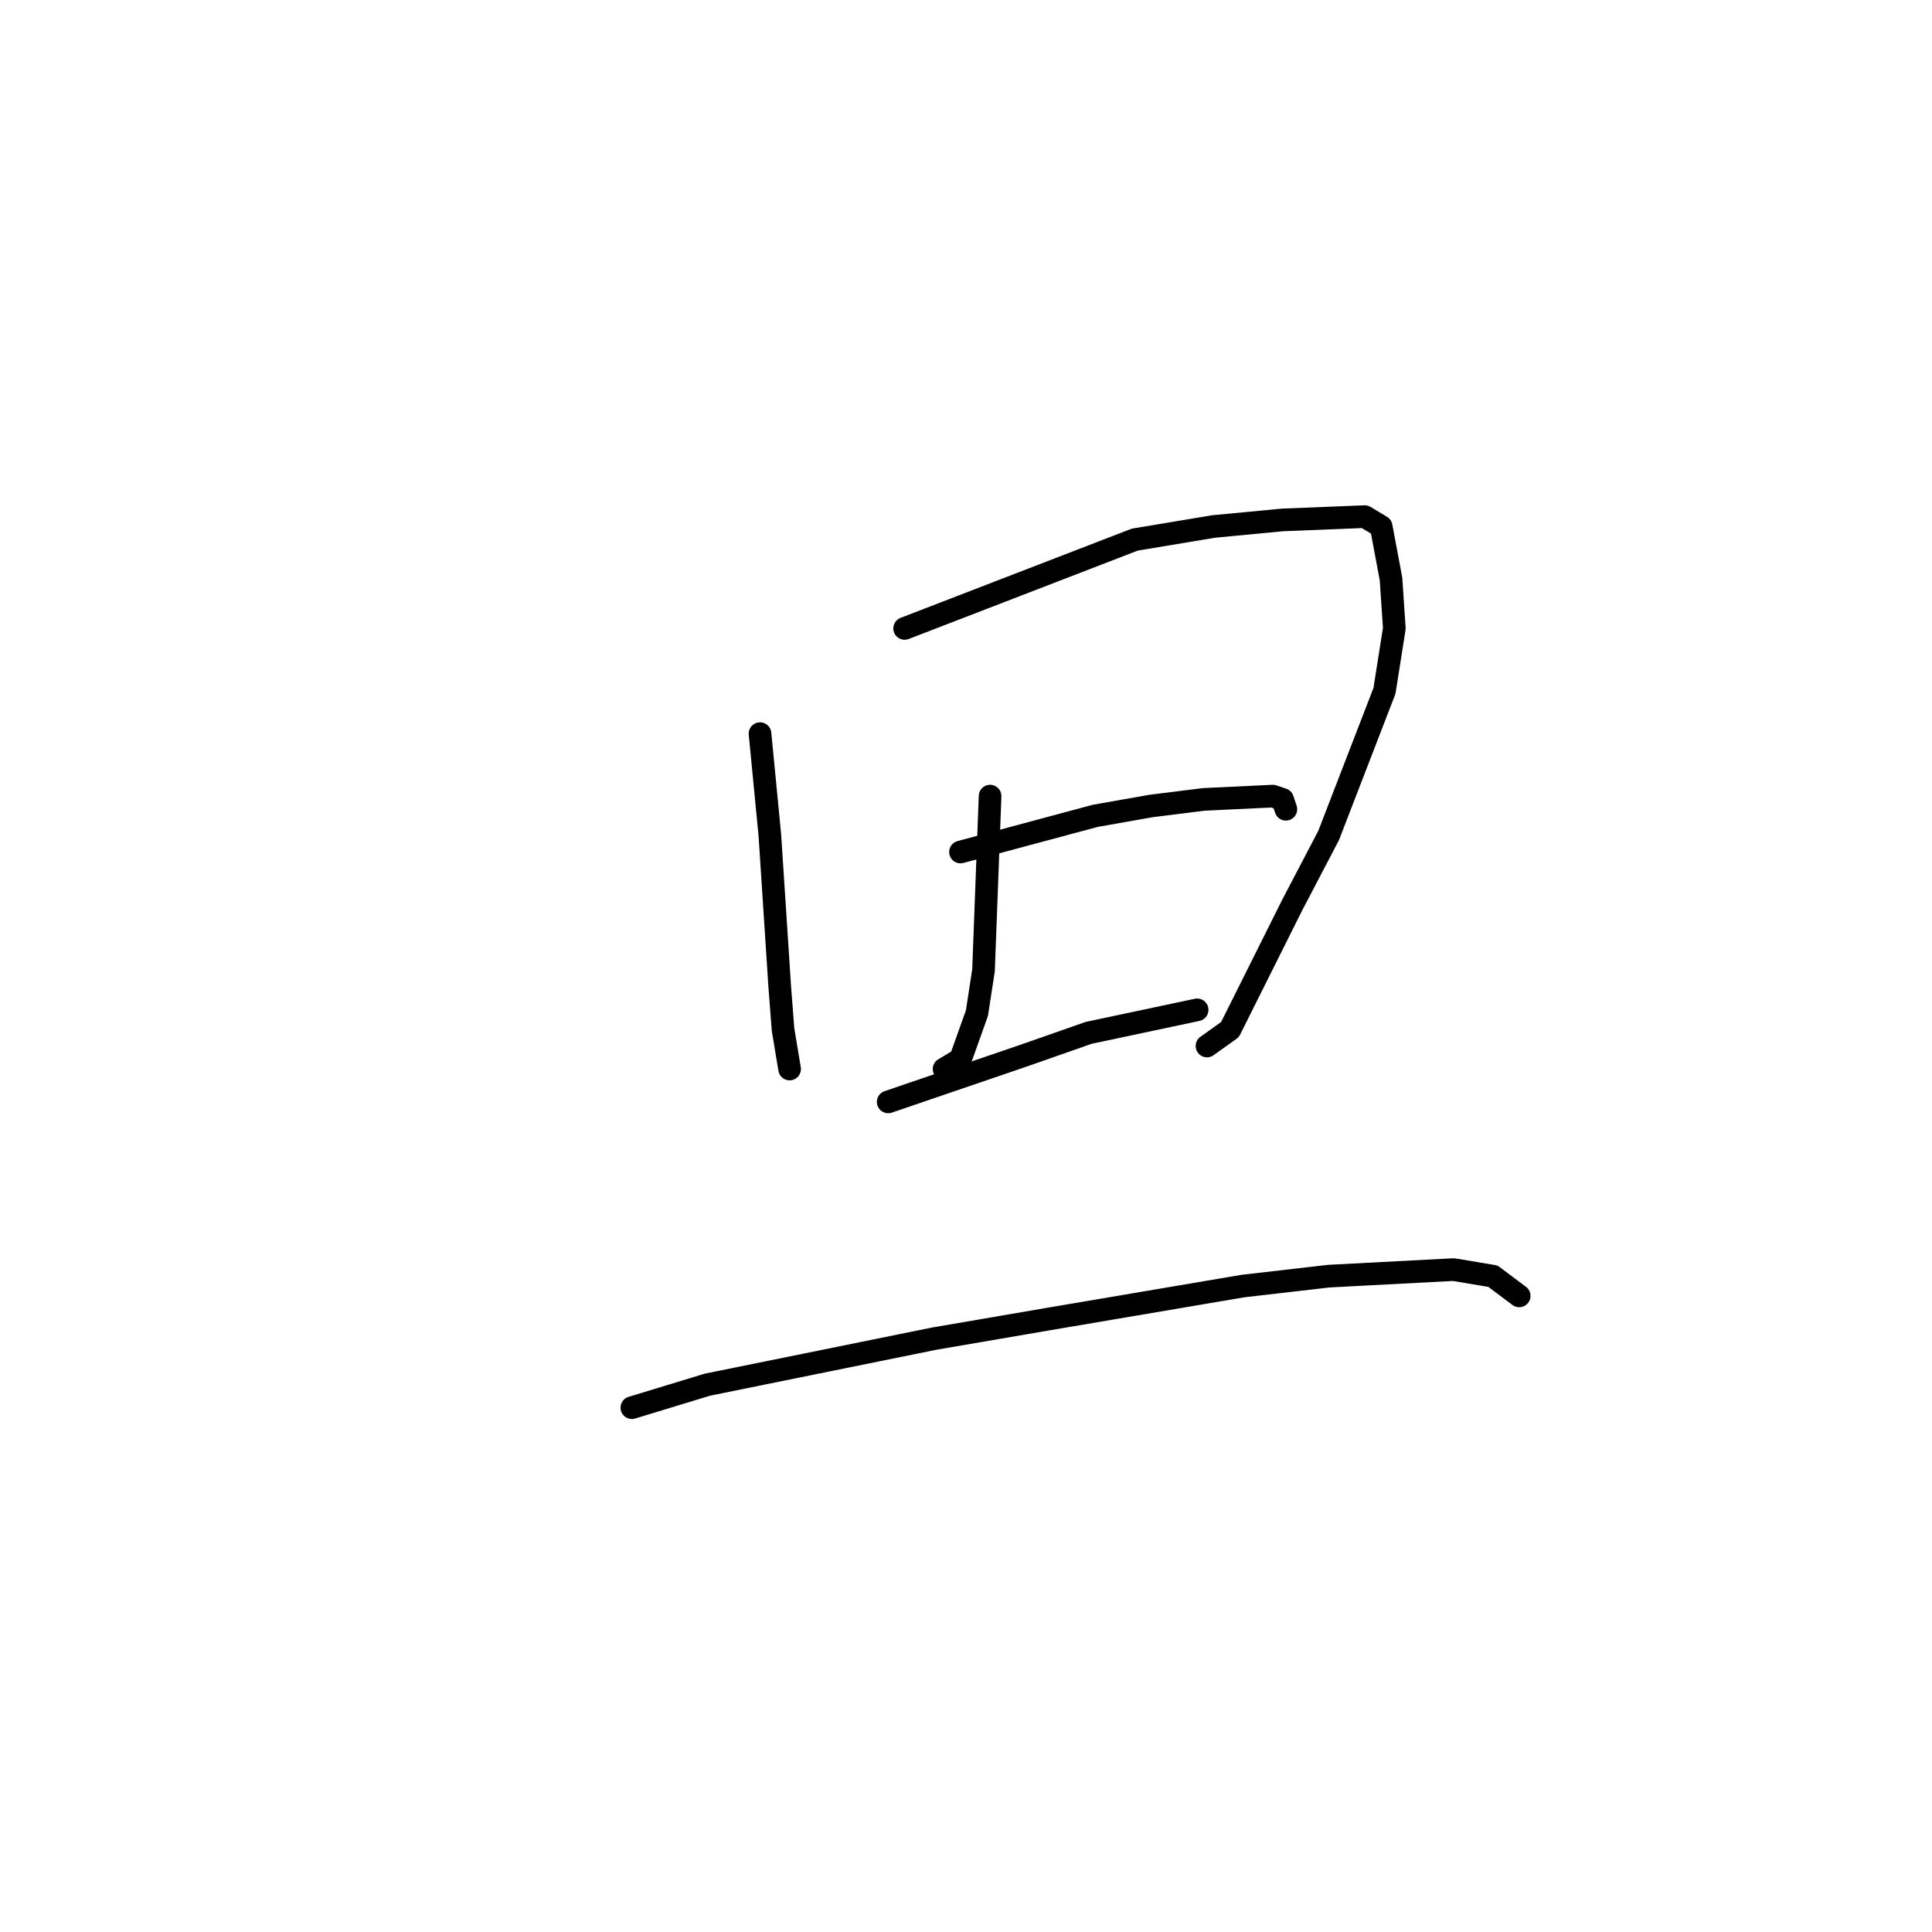 <?xml version="1.0" standalone="no"?>
    <svg width="256" height="256" xmlns="http://www.w3.org/2000/svg" version="1.1">
    <polyline stroke="black" stroke-width="3" stroke-linecap="round" fill="transparent" stroke-linejoin="round" points="100.707 97.211 102.014 110.718 103.32 130.759 103.756 136.423 104.626 141.651 104.626 141.651 " />
        <polyline stroke="black" stroke-width="3" stroke-linecap="round" fill="transparent" stroke-linejoin="round" points="119.868 83.27 150.352 71.506 160.803 69.764 169.948 68.892 180.835 68.457 183.012 69.764 184.319 76.735 184.754 83.27 183.448 91.548 176.045 110.718 171.254 119.867 164.722 132.937 162.98 136.423 159.932 138.601 159.932 138.601 " />
        <polyline stroke="black" stroke-width="3" stroke-linecap="round" fill="transparent" stroke-linejoin="round" points="131.191 105.489 130.32 128.58 129.449 134.244 127.271 140.344 125.094 141.651 125.094 141.651 " />
        <polyline stroke="black" stroke-width="3" stroke-linecap="round" fill="transparent" stroke-linejoin="round" points="127.271 112.896 145.126 108.104 152.529 106.796 159.497 105.925 168.642 105.489 169.948 105.925 170.383 107.232 170.383 107.232 " />
        <polyline stroke="black" stroke-width="3" stroke-linecap="round" fill="transparent" stroke-linejoin="round" points="117.691 146.008 135.545 139.908 144.255 136.858 158.626 133.809 158.626 133.809 " />
        <polyline stroke="black" stroke-width="3" stroke-linecap="round" fill="transparent" stroke-linejoin="round" points="83.724 186.526 93.74 183.476 123.787 177.377 139.029 174.763 164.722 170.406 176.045 169.099 192.593 168.227 197.818 169.099 201.302 171.713 201.302 171.713 " />
        </svg>